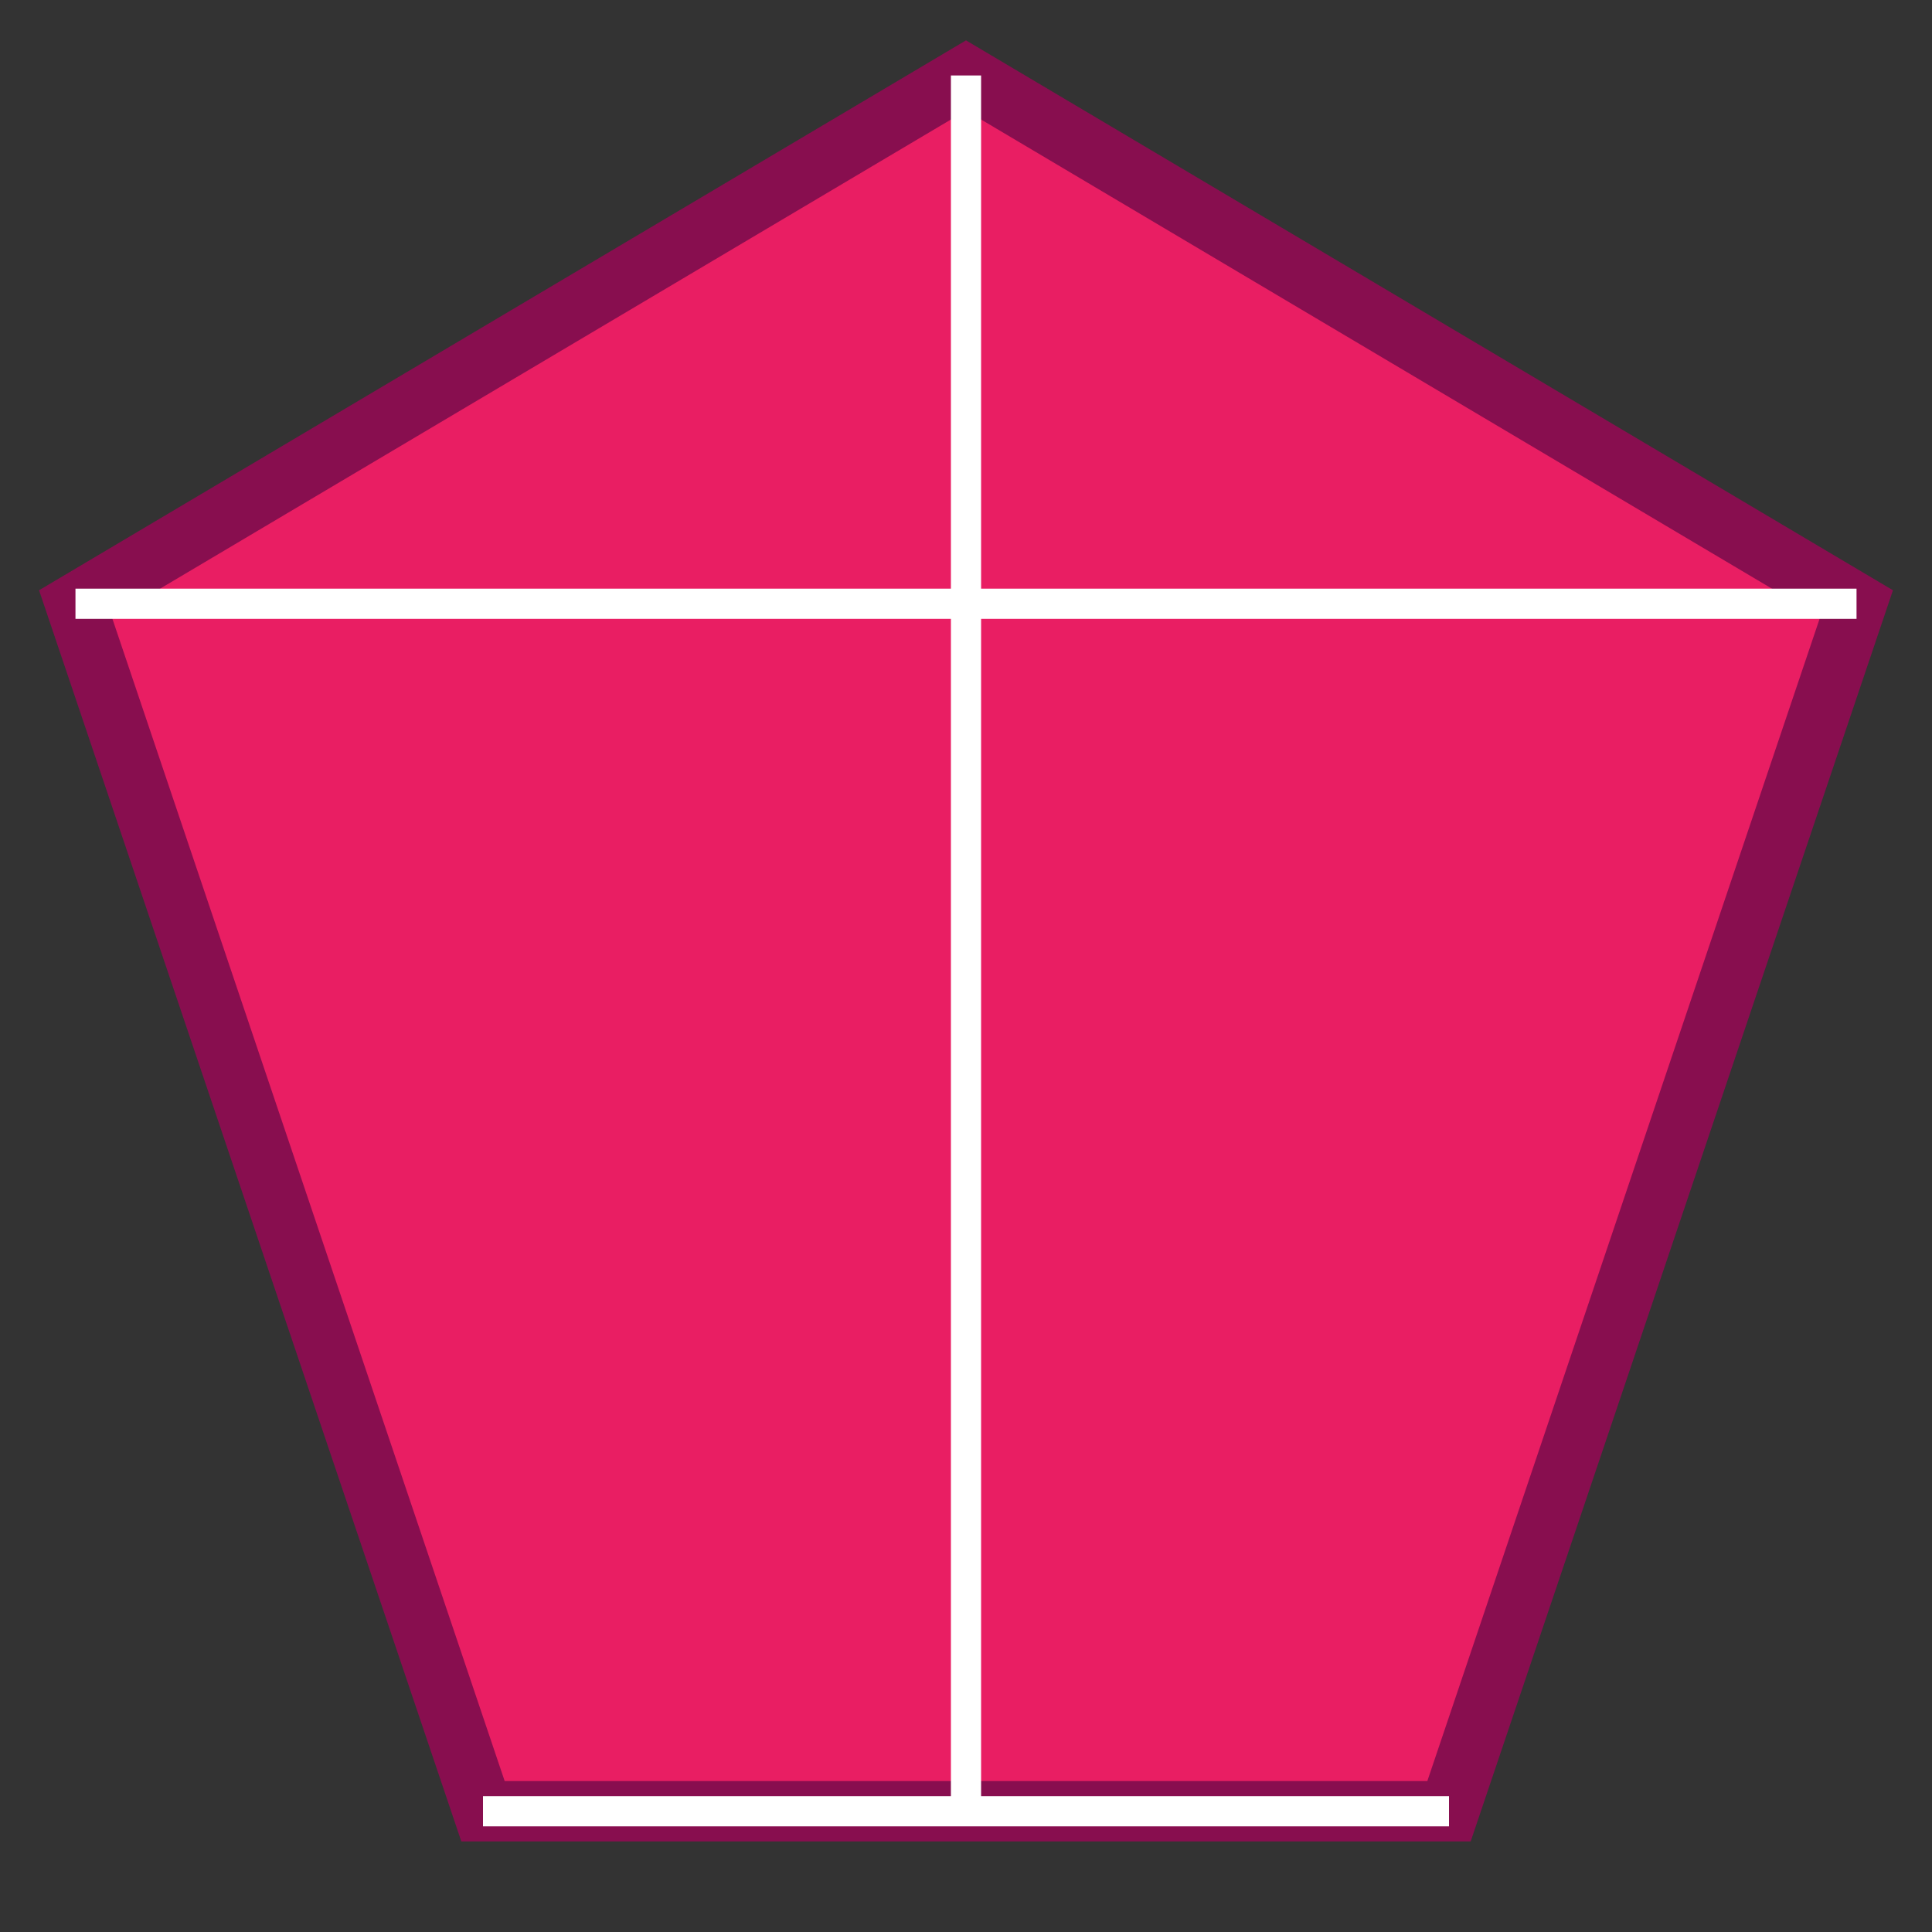 <svg width="256" height="256" viewBox="0 0 256 256" fill="none" xmlns="http://www.w3.org/2000/svg">
  <rect x="0" y="0" width="256" height="256" fill="#333333" stroke="none"/>
  <polygon points="128,10 246,80 192,240 64,240 10,80" fill="#E91E63" stroke="#880E4F" stroke-width="8"/>
  <line x1="128" y1="10" x2="128" y2="240" stroke="#FFFFFF" stroke-width="4"/>
  <line x1="10" y1="80" x2="246" y2="80" stroke="#FFFFFF" stroke-width="4"/>
  <line x1="64" y1="240" x2="192" y2="240" stroke="#FFFFFF" stroke-width="4"/>
</svg>